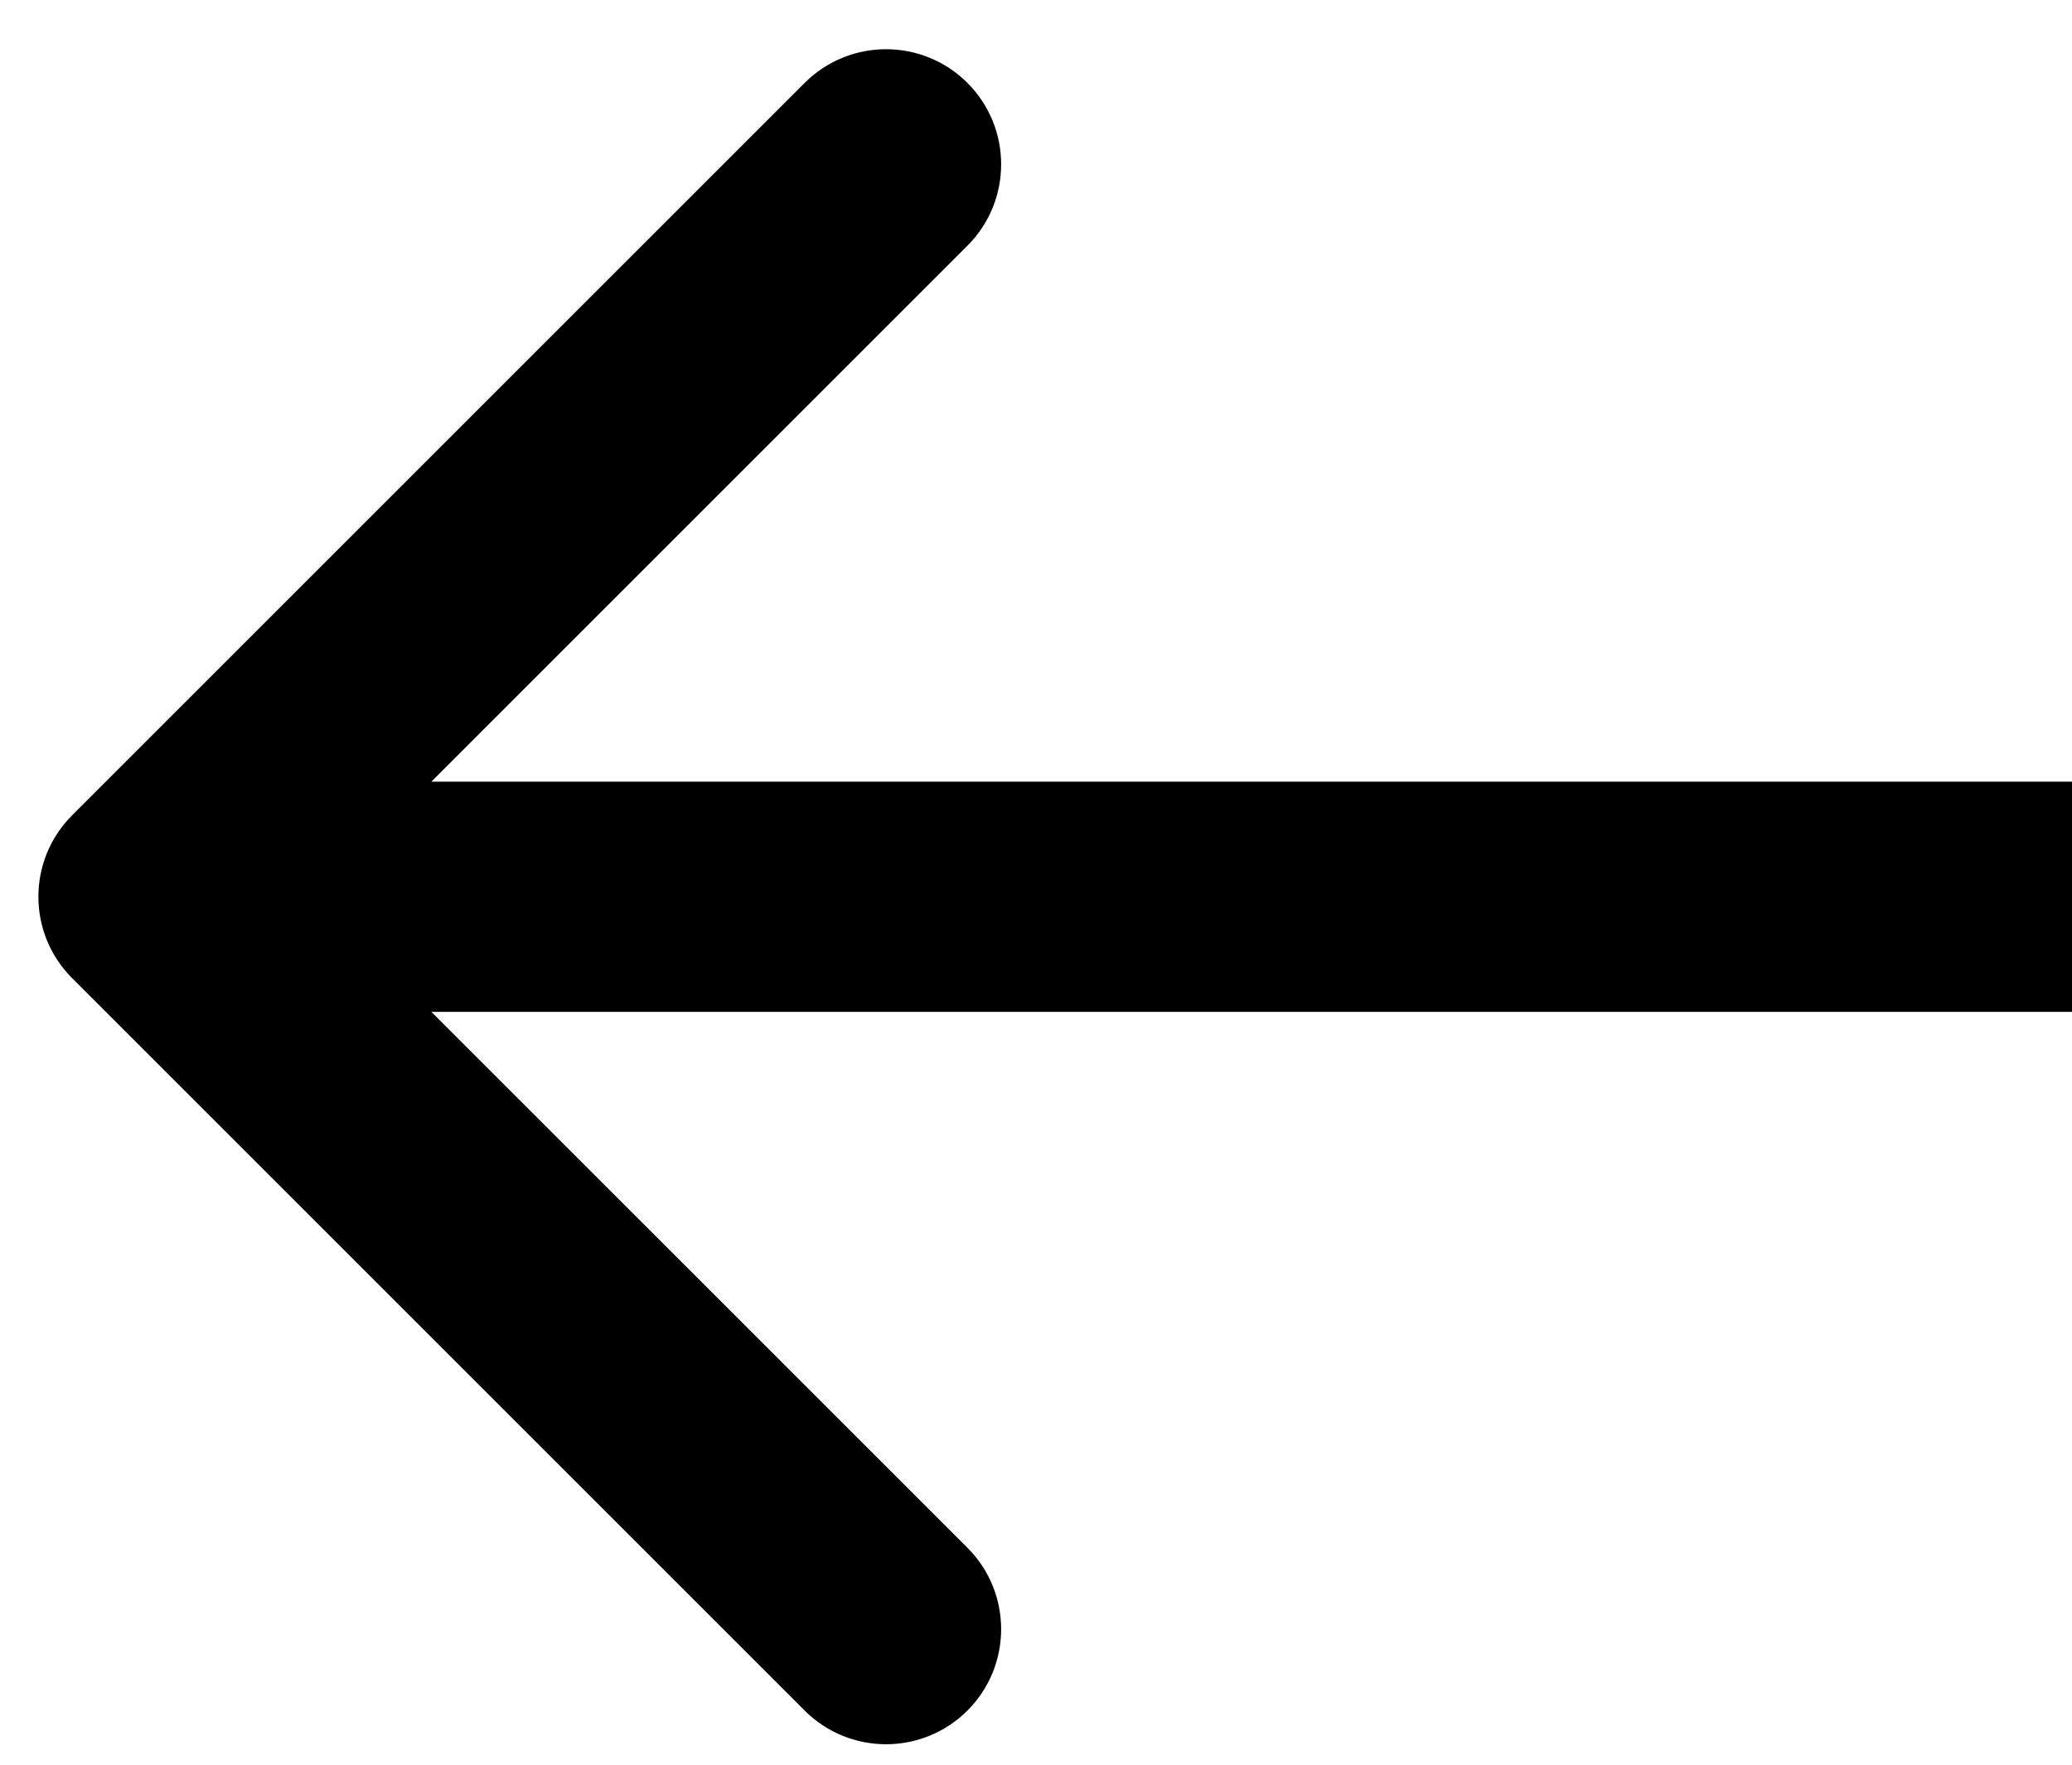 <svg width="27" height="23" viewBox="0 0 27 23" fill="none" xmlns="http://www.w3.org/2000/svg">
<path d="M0.939 10.627C0.354 11.213 0.354 12.162 0.939 12.748L10.485 22.294C11.071 22.88 12.021 22.88 12.607 22.294C13.192 21.708 13.192 20.759 12.607 20.173L4.121 11.688L12.607 3.202C13.192 2.616 13.192 1.667 12.607 1.081C12.021 0.495 11.071 0.495 10.485 1.081L0.939 10.627ZM27 10.188L2 10.188V13.188L27 13.188V10.188Z" fill="black"/>
</svg>
